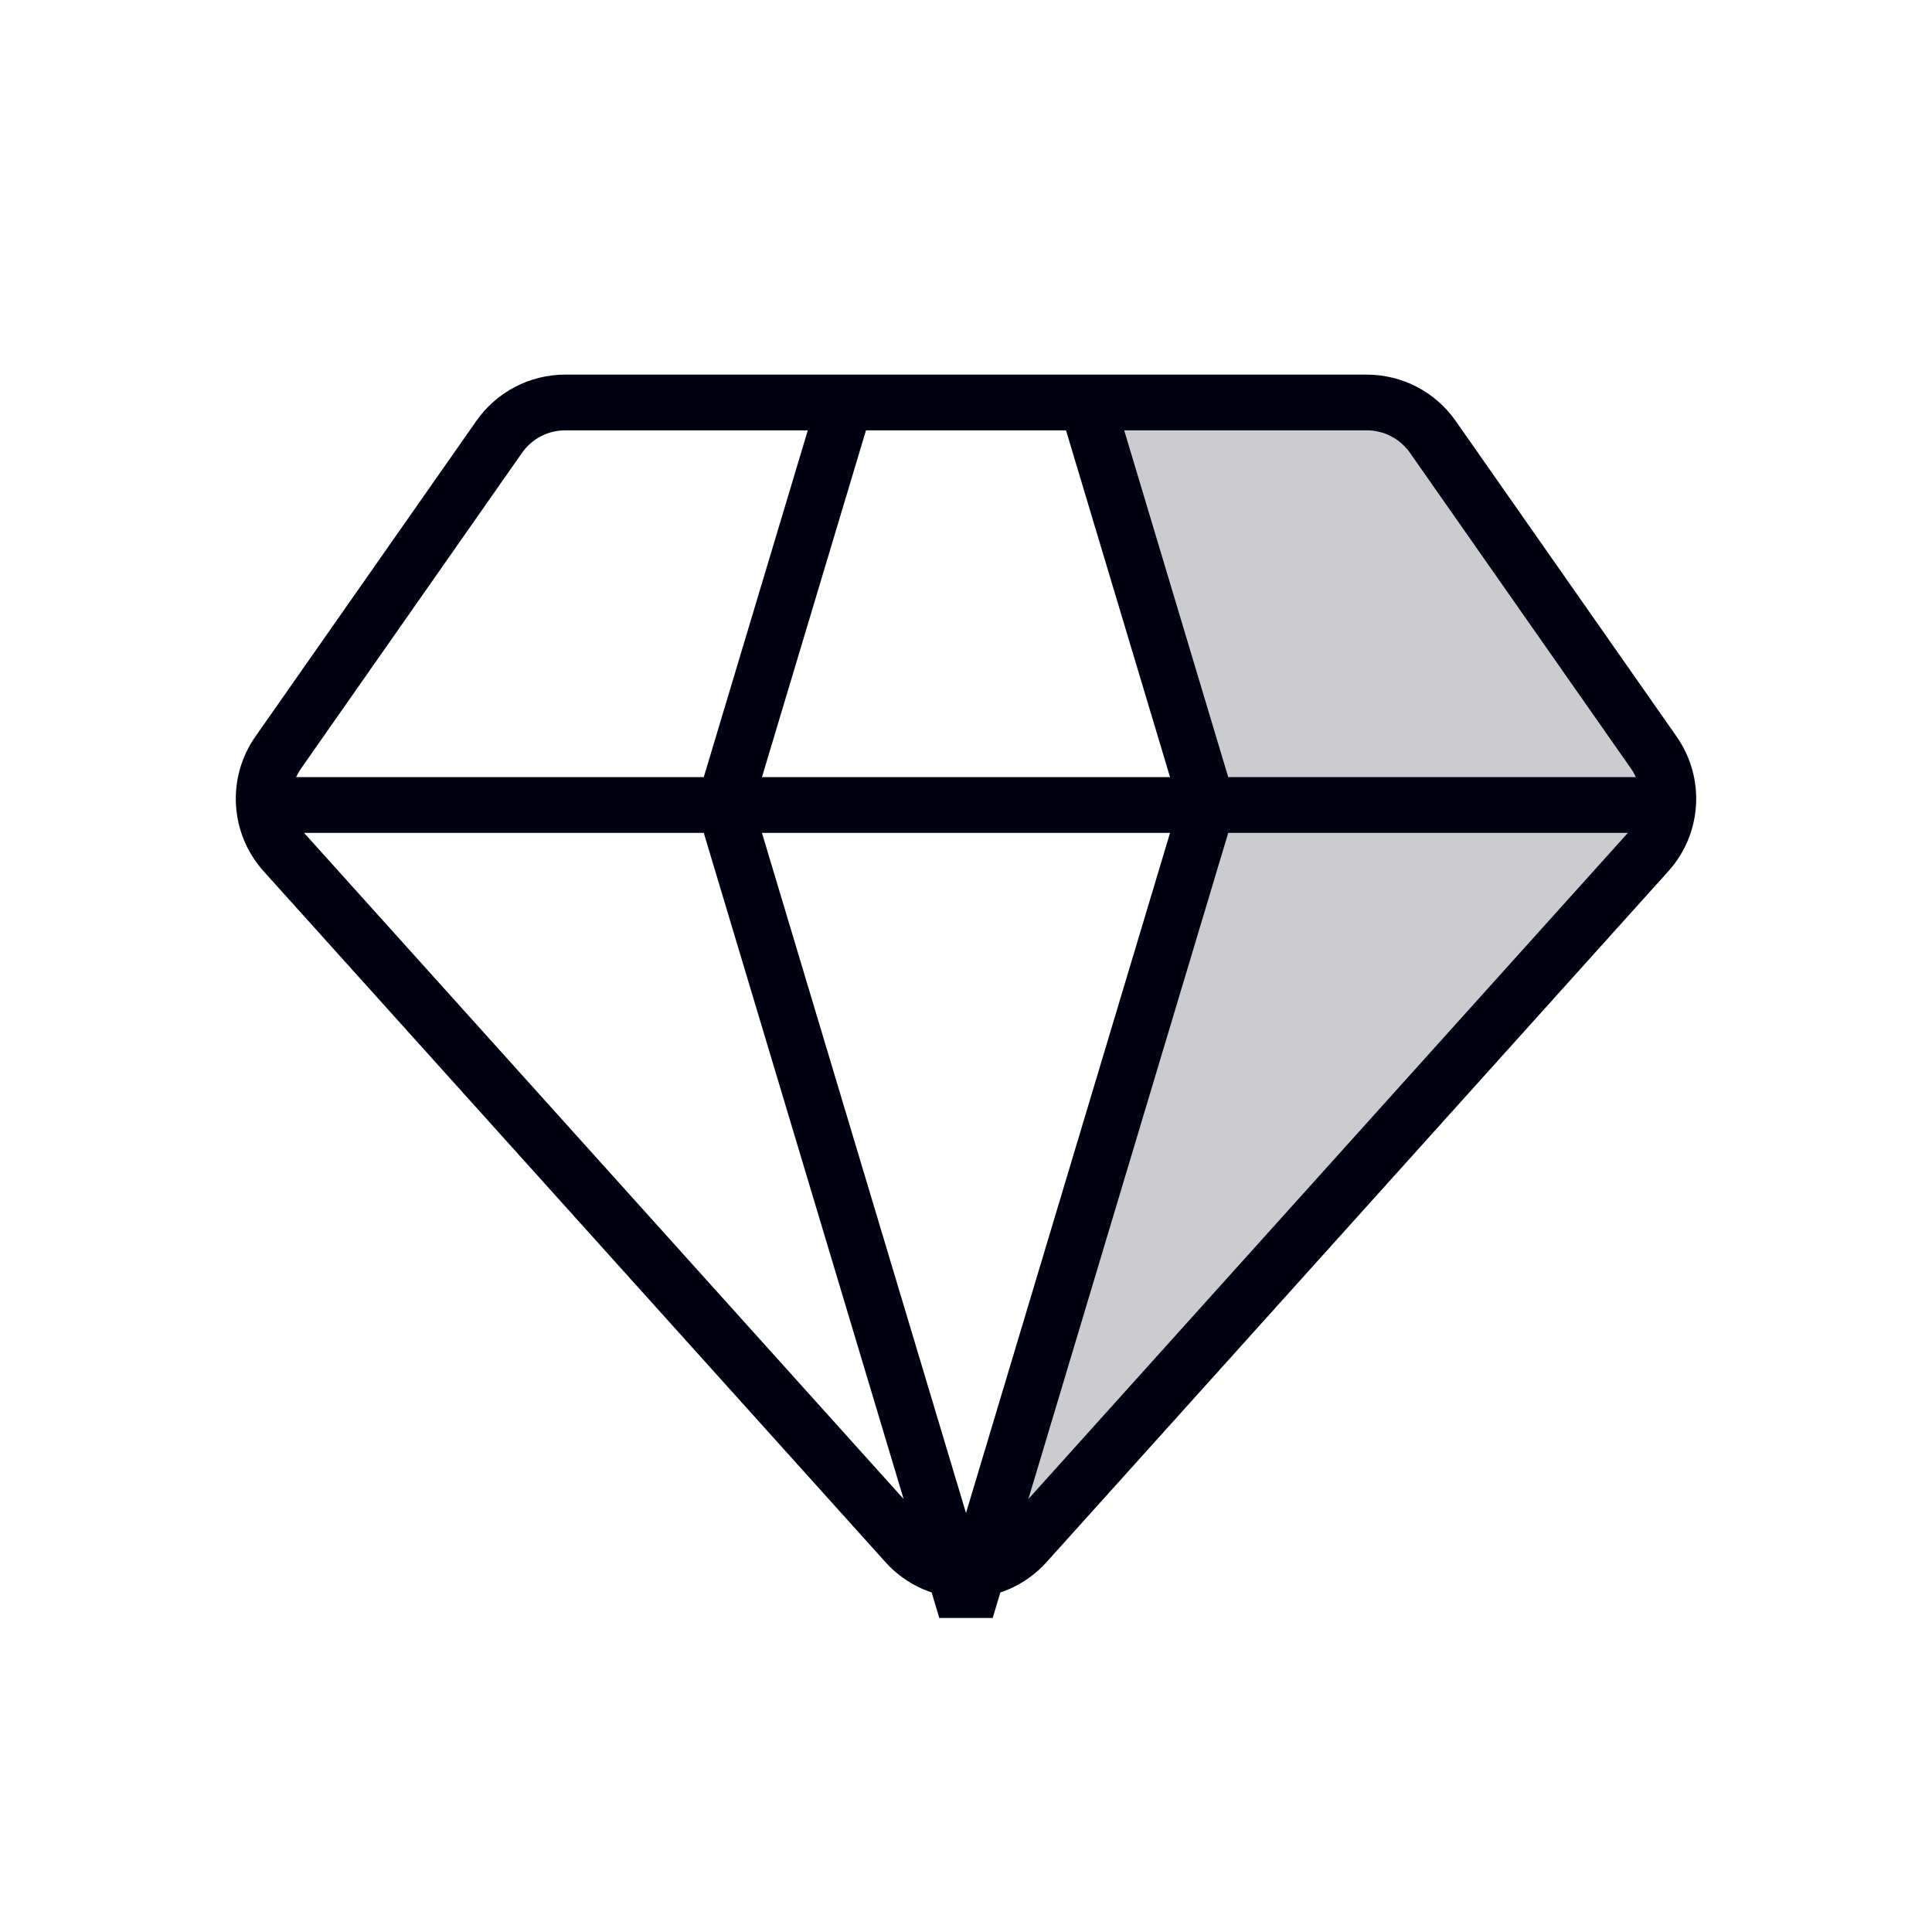 <svg width="52" height="52" viewBox="0 0 52 52" fill="none" xmlns="http://www.w3.org/2000/svg">
<path d="M45.5 21.667H6.5M22.75 10.833L19.5 21.667L26 43.333L32.5 21.667L29.25 10.833M7.652 22.947L24.39 41.544C25.25 42.5 26.75 42.5 27.61 41.544L44.347 22.947C45.022 22.198 45.09 21.082 44.512 20.255L38.564 11.758C38.158 11.178 37.496 10.833 36.789 10.833H15.211C14.504 10.833 13.842 11.178 13.436 11.758L7.488 20.255C6.91 21.082 6.978 22.198 7.652 22.947Z" stroke="#000212" stroke-width="1.5" stroke-linejoin="bevel"/>
<path opacity="0.2" d="M32.85 21.783L27 42L45 21.783L37.8 11H29.7L32.85 21.783Z" fill="#000212"/>
</svg>
